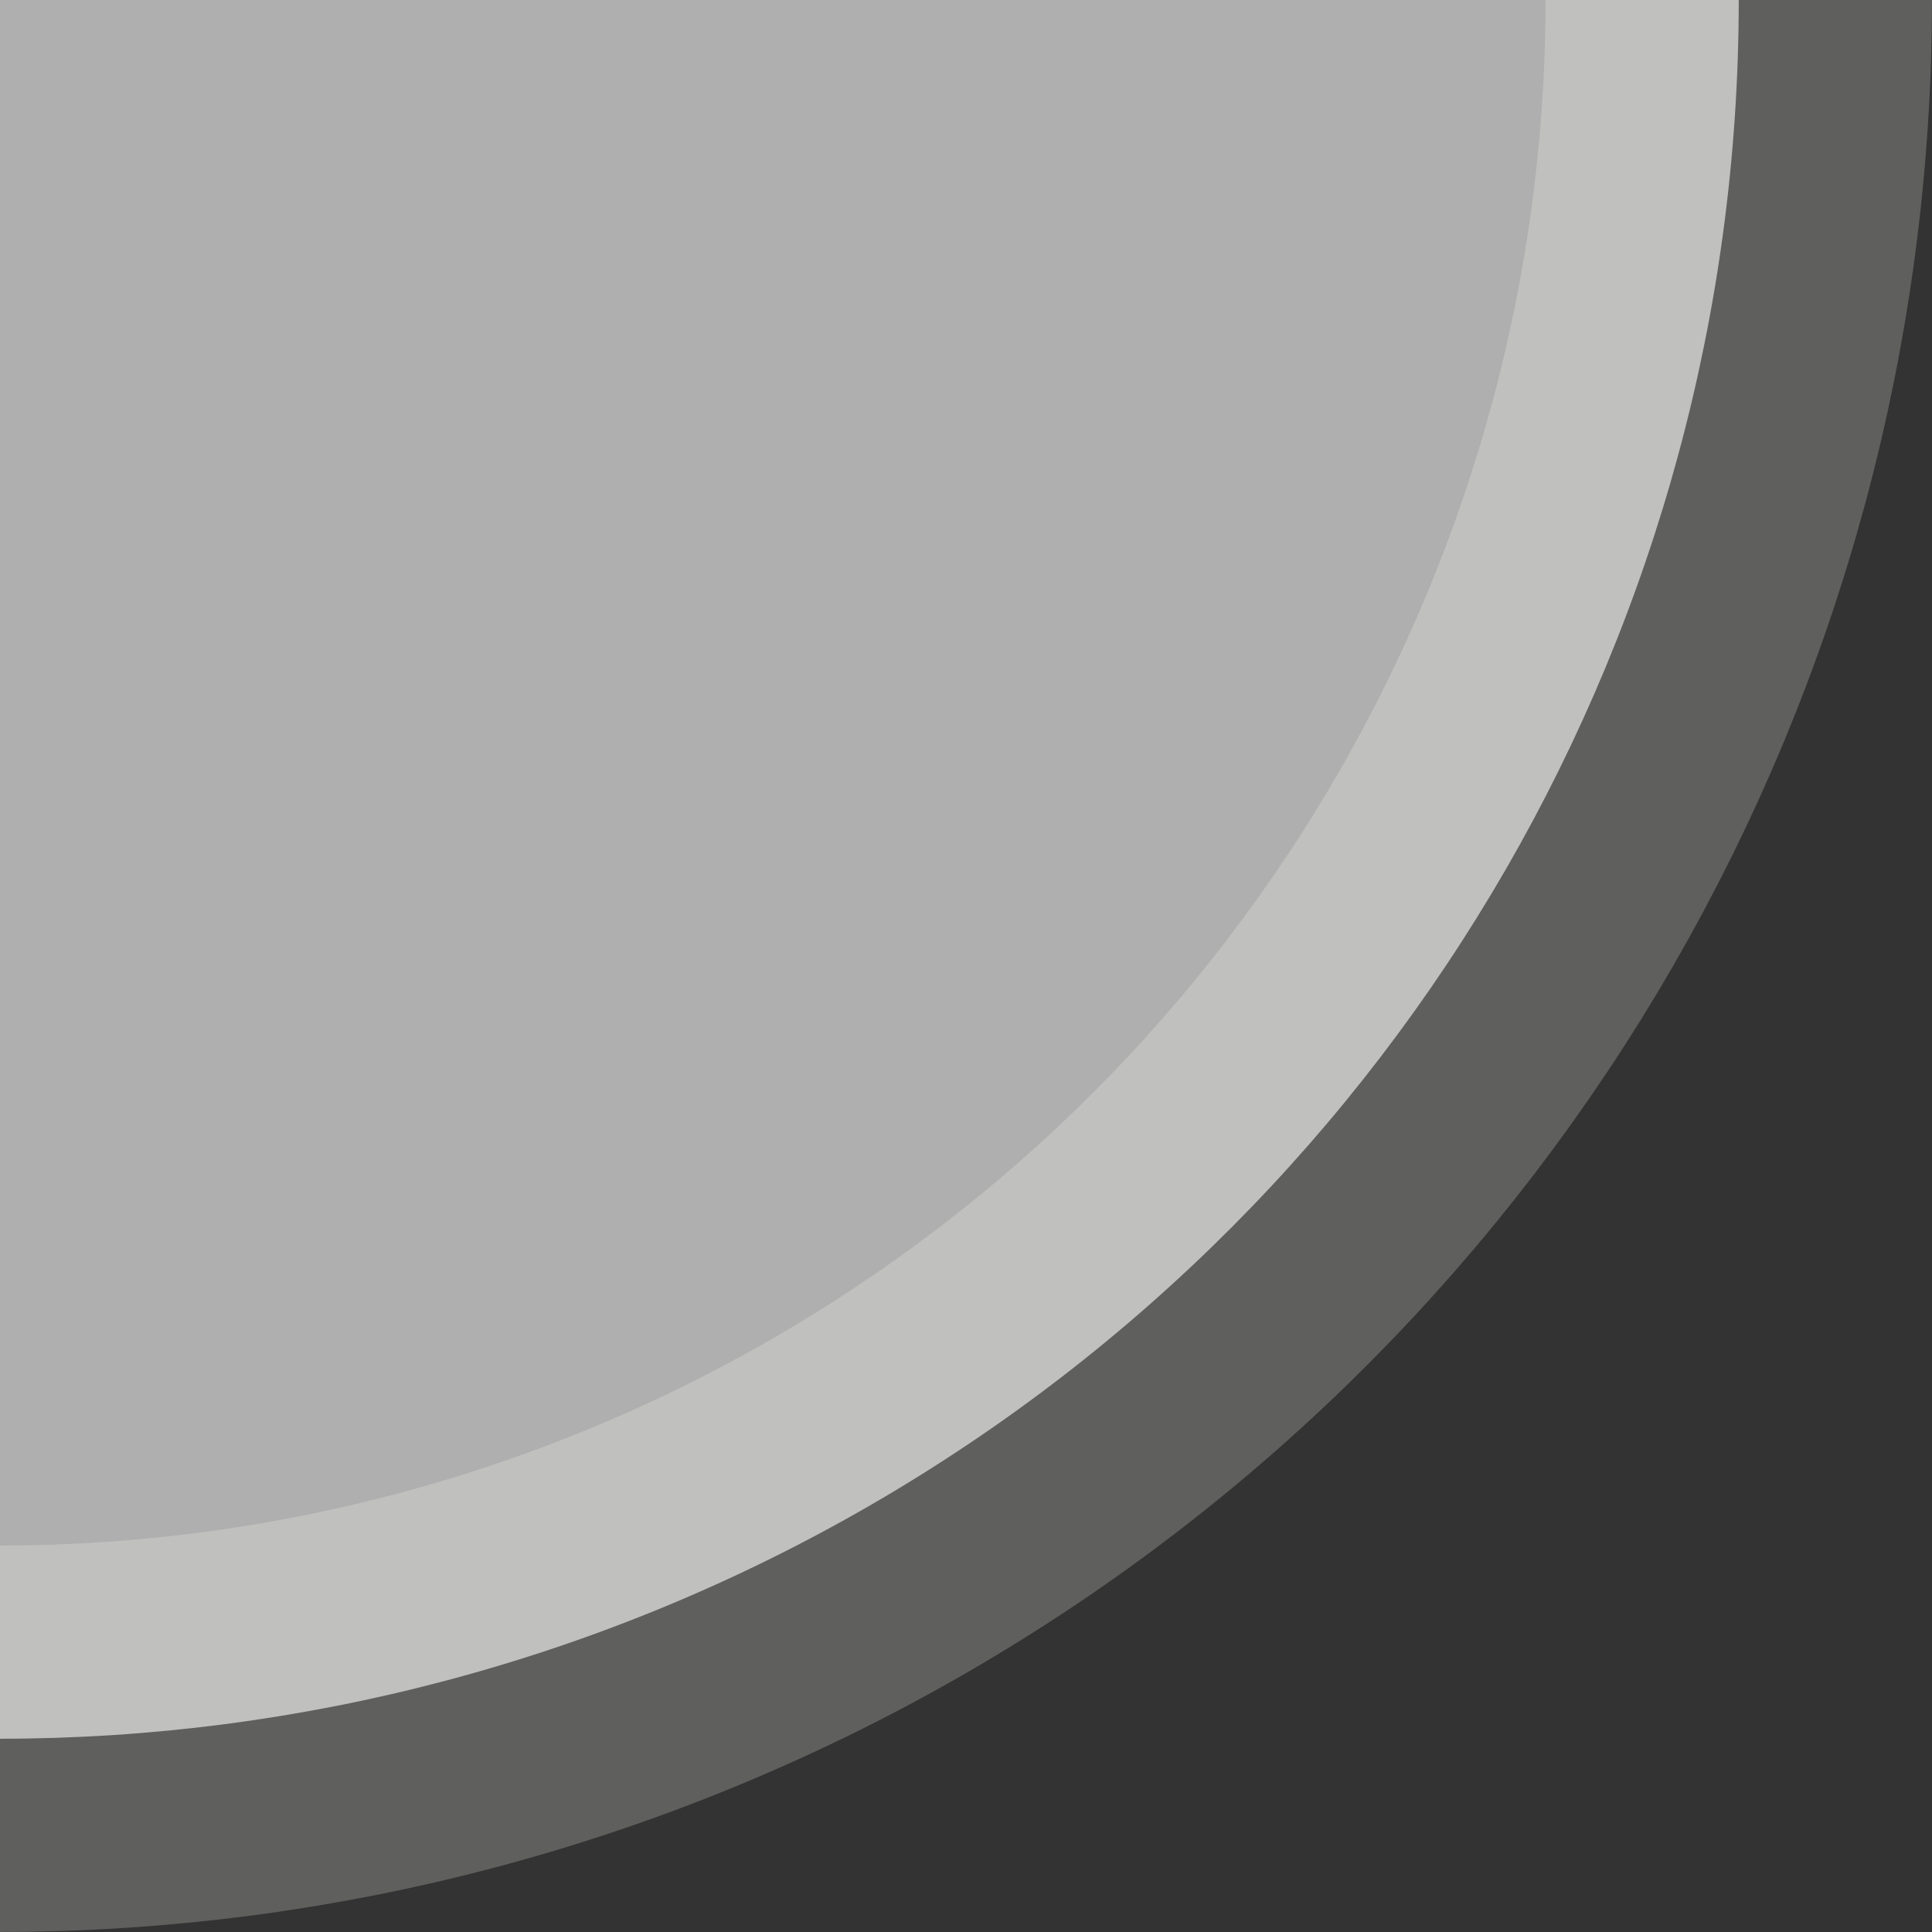 <?xml version="1.0" encoding="UTF-8" standalone="no"?>
<!-- Created with Inkscape (http://www.inkscape.org/) -->

<svg
   xmlns:dc="http://purl.org/dc/elements/1.1/"
   xmlns:cc="http://creativecommons.org/ns#"
   xmlns:rdf="http://www.w3.org/1999/02/22-rdf-syntax-ns#"
   xmlns:svg="http://www.w3.org/2000/svg"
   xmlns="http://www.w3.org/2000/svg"
   xmlns:sodipodi="http://sodipodi.sourceforge.net/DTD/sodipodi-0.dtd"
   xmlns:inkscape="http://www.inkscape.org/namespaces/inkscape"
   width="15.875mm"
   height="15.875mm"
   viewBox="0 0 15.875 15.875"
   version="1.1"
   id="svg8"
   inkscape:version="0.92.2 (5c3e80d, 2017-08-06)"
   sodipodi:docname="corner-ripple-ltr.svg">
  <rect x="0" y="0" width="15.875" height="15.875" fill="#333333" stroke="none"/>
  <defs
     id="defs2">
    <clipPath
       clipPathUnits="userSpaceOnUse"
       id="clipPath842">
      <rect
         style="opacity:1;fill:#61ff05;fill-opacity:1;stroke:none;stroke-width:3.175;stroke-linecap:butt;stroke-miterlimit:4;stroke-dasharray:none;stroke-dashoffset:0;stroke-opacity:1;paint-order:stroke markers fill"
         id="rect844"
         width="15.875"
         height="15.875"
         x="143.326"
         y="185.156" />
    </clipPath>
  </defs>
  <sodipodi:namedview
     id="base"
     pagecolor="#ffffff"
     bordercolor="#666666"
     borderopacity="1.0"
     inkscape:pageopacity="0.0"
     inkscape:pageshadow="2"
     inkscape:zoom="5.3740115"
     inkscape:cx="13.912622"
     inkscape:cy="54.477075"
     inkscape:document-units="mm"
     inkscape:current-layer="layer1"
     showgrid="false"
     fit-margin-top="0"
     fit-margin-left="0"
     fit-margin-right="0"
     fit-margin-bottom="0"
     inkscape:window-width="1858"
     inkscape:window-height="1138"
     inkscape:window-x="1428"
     inkscape:window-y="27"
     inkscape:window-maximized="1"
     inkscape:pagecheckerboard="true" />
  <g
     inkscape:label="Layer 1"
     inkscape:groupmode="layer"
     id="layer1"
     transform="translate(-143.326,-185.156)">
    <circle
       style="opacity:1;fill:#ffffff;fill-opacity:0.608;stroke:#fffffd;stroke-width:3.175;stroke-linecap:butt;stroke-miterlimit:4;stroke-dasharray:none;stroke-dashoffset:0;stroke-opacity:0.216;paint-order:stroke markers fill"
       id="path826"
       cx="143.326"
       cy="185.156"
       r="14.287"
       clip-path="url(#clipPath842)" />
    <path
       style="fill:#000000;stroke-width:1"
       d=""
       id="path836"
       inkscape:connector-curvature="0" />
  </g>
</svg>

